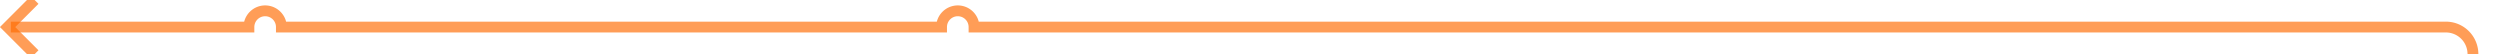﻿<?xml version="1.0" encoding="utf-8"?>
<svg version="1.1" xmlns:xlink="http://www.w3.org/1999/xlink" width="462px" height="10px" preserveAspectRatio="xMinYMid meet" viewBox="180 583  462 8" xmlns="http://www.w3.org/2000/svg">
  <path d="M 637 746  L 637 592  A 5 5 0 0 0 632 587 L 360 587  A 3 3 0 0 0 357 584 A 3 3 0 0 0 354 587 L 232 587  A 3 3 0 0 0 229 584 A 3 3 0 0 0 226 587 L 182 587  " stroke-width="2" stroke="#ff6a00" fill="none" stroke-opacity="0.659" />
  <path d="M 187.107 591.293  L 182.814 587  L 187.107 582.707  L 185.693 581.293  L 180.693 586.293  L 179.986 587  L 180.693 587.707  L 185.693 592.707  L 187.107 591.293  Z " fill-rule="nonzero" fill="#ff6a00" stroke="none" fill-opacity="0.659" />
</svg>